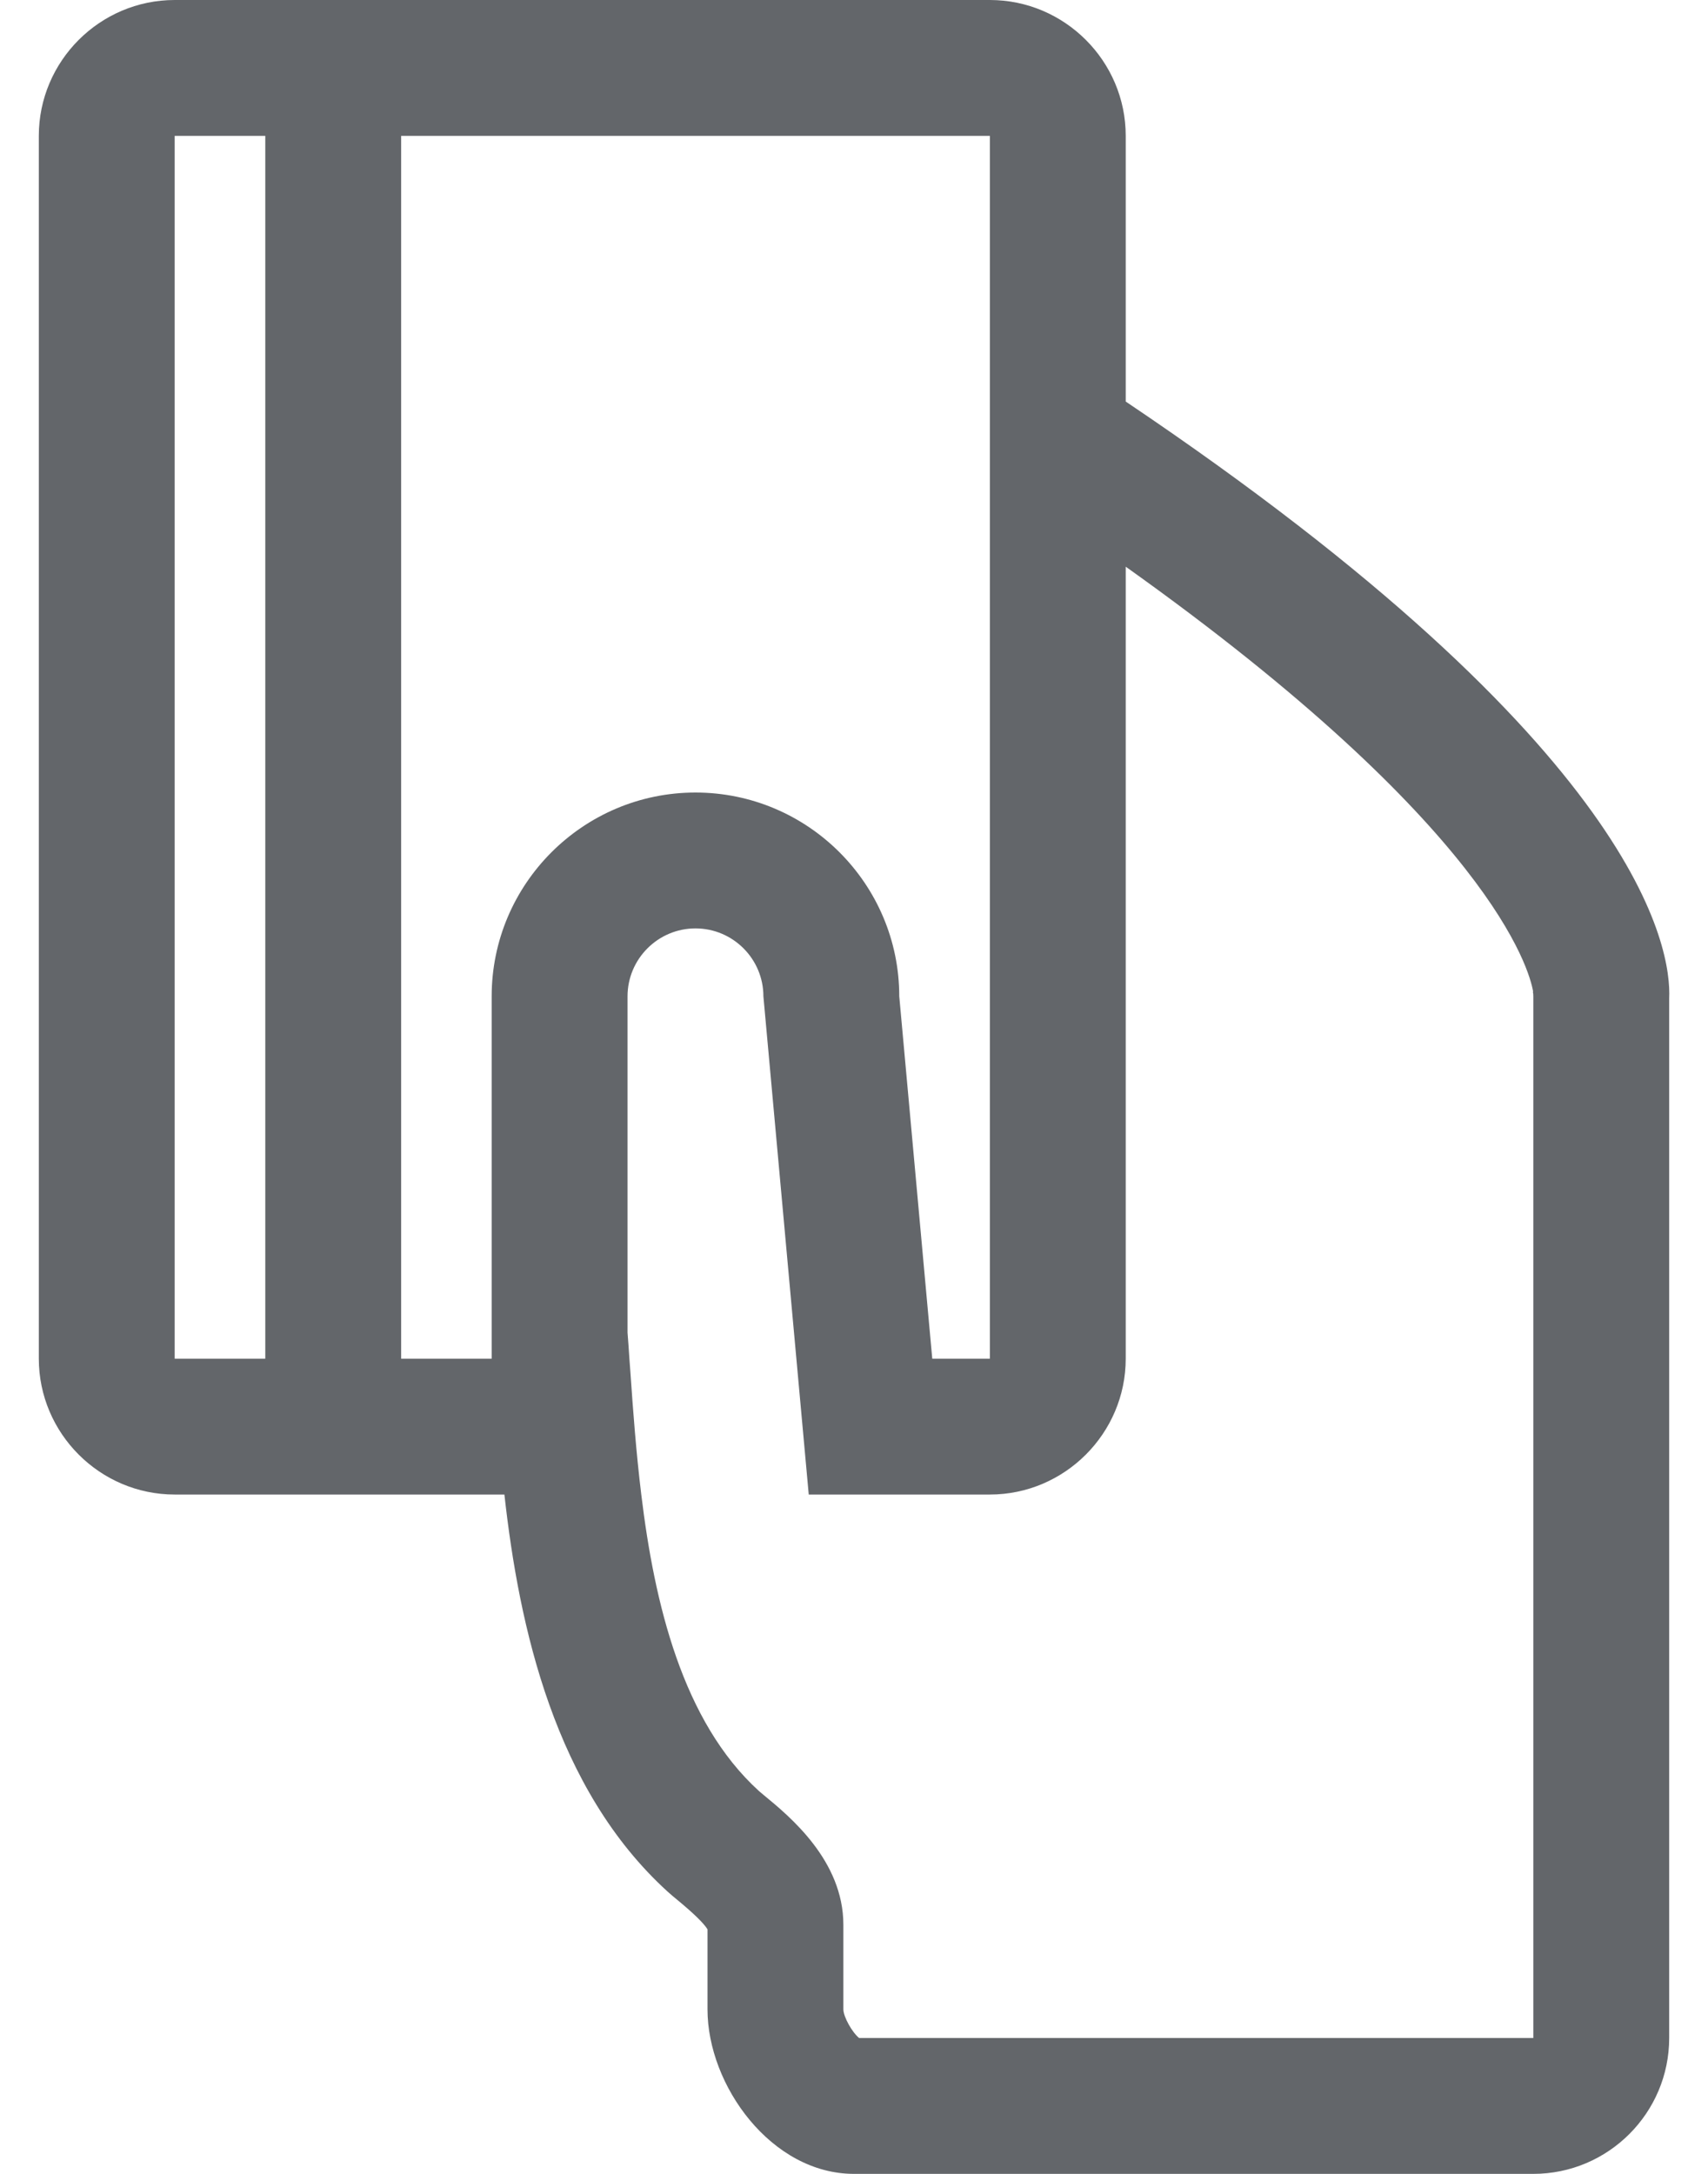 <?xml version="1.0" encoding="UTF-8"?>
<svg width="22px" height="28px" viewBox="0 0 22 28" version="1.1" xmlns="http://www.w3.org/2000/svg" xmlns:xlink="http://www.w3.org/1999/xlink">
    <!-- Generator: Sketch 49.2 (51160) - http://www.bohemiancoding.com/sketch -->
    <title>dls-icon-card-swipe</title>
    <desc>Created with Sketch.</desc>
    <defs></defs>
    <g id="Secondary-Navigation" stroke="none" stroke-width="1" fill="none" fill-rule="evenodd">
        <g id="Mobile-page---less-info" transform="translate(-178, -474)">
            <g id="Group-14" transform="translate(0, 336)">
                <g id="improve" transform="translate(137, 138)">
                    <g id="03-financial/dls-icon-card-swipe" transform="translate(38, 0)">
                        <g id="dls-icon-card-swipe">
                            <rect id="bounding" x="0" y="0" width="28" height="28"></rect>
                            <path d="M17.5,5.172 L17.5,1.75 C17.5,0.787 16.713,0 15.75,0 L5.25,0 C4.287,0 3.5,0.787 3.5,1.75 L3.5,17.5 C3.5,18.462 4.287,19.25 5.25,19.25 L9.497,19.25 C9.687,20.962 10.146,23.044 11.601,24.366 C11.632,24.395 11.676,24.431 11.729,24.475 C11.936,24.646 12.065,24.772 12.113,24.85 L12.113,25.881 C12.113,26.861 12.937,28 14,28 L22.75,28 C23.715,28 24.5,27.215 24.5,26.25 L24.5,12.86 C24.529,12.233 24.166,9.657 17.5,5.172 Z M14.583,12.833 C14.583,11.386 13.406,10.208 11.958,10.208 C10.511,10.208 9.333,11.386 9.333,12.833 L9.333,17.5 L8.167,17.5 L8.167,1.75 L15.75,1.75 L15.75,17.5 L15.008,17.5 L14.583,12.833 Z M5.25,1.75 L6.417,1.75 L6.417,17.5 L5.25,17.5 L5.25,1.75 Z M22.75,26.25 L14.066,26.25 C13.977,26.179 13.864,25.978 13.863,25.881 L13.863,24.792 C13.863,23.965 13.173,23.397 12.841,23.124 L12.777,23.07 C11.79,22.174 11.429,20.648 11.26,19.25 L11.26,19.25 C11.193,18.699 11.154,18.167 11.122,17.703 C11.117,17.63 11.112,17.569 11.107,17.5 L11.107,17.5 C11.099,17.385 11.092,17.268 11.083,17.165 L11.083,12.833 C11.083,12.351 11.476,11.958 11.958,11.958 C12.441,11.958 12.833,12.351 12.833,12.833 L13.417,19.25 L15.167,19.25 L15.75,19.25 C16.713,19.25 17.5,18.462 17.5,17.5 L17.5,7.299 C22.211,10.653 22.699,12.493 22.747,12.769 C22.741,12.792 22.75,12.772 22.75,12.833 L22.75,26.25 Z" id="dls-icon-card-swipe_1_" fill="#63666A"></path>
                        </g>
                    </g>
                </g>
            </g>
        </g>
    </g>
</svg>